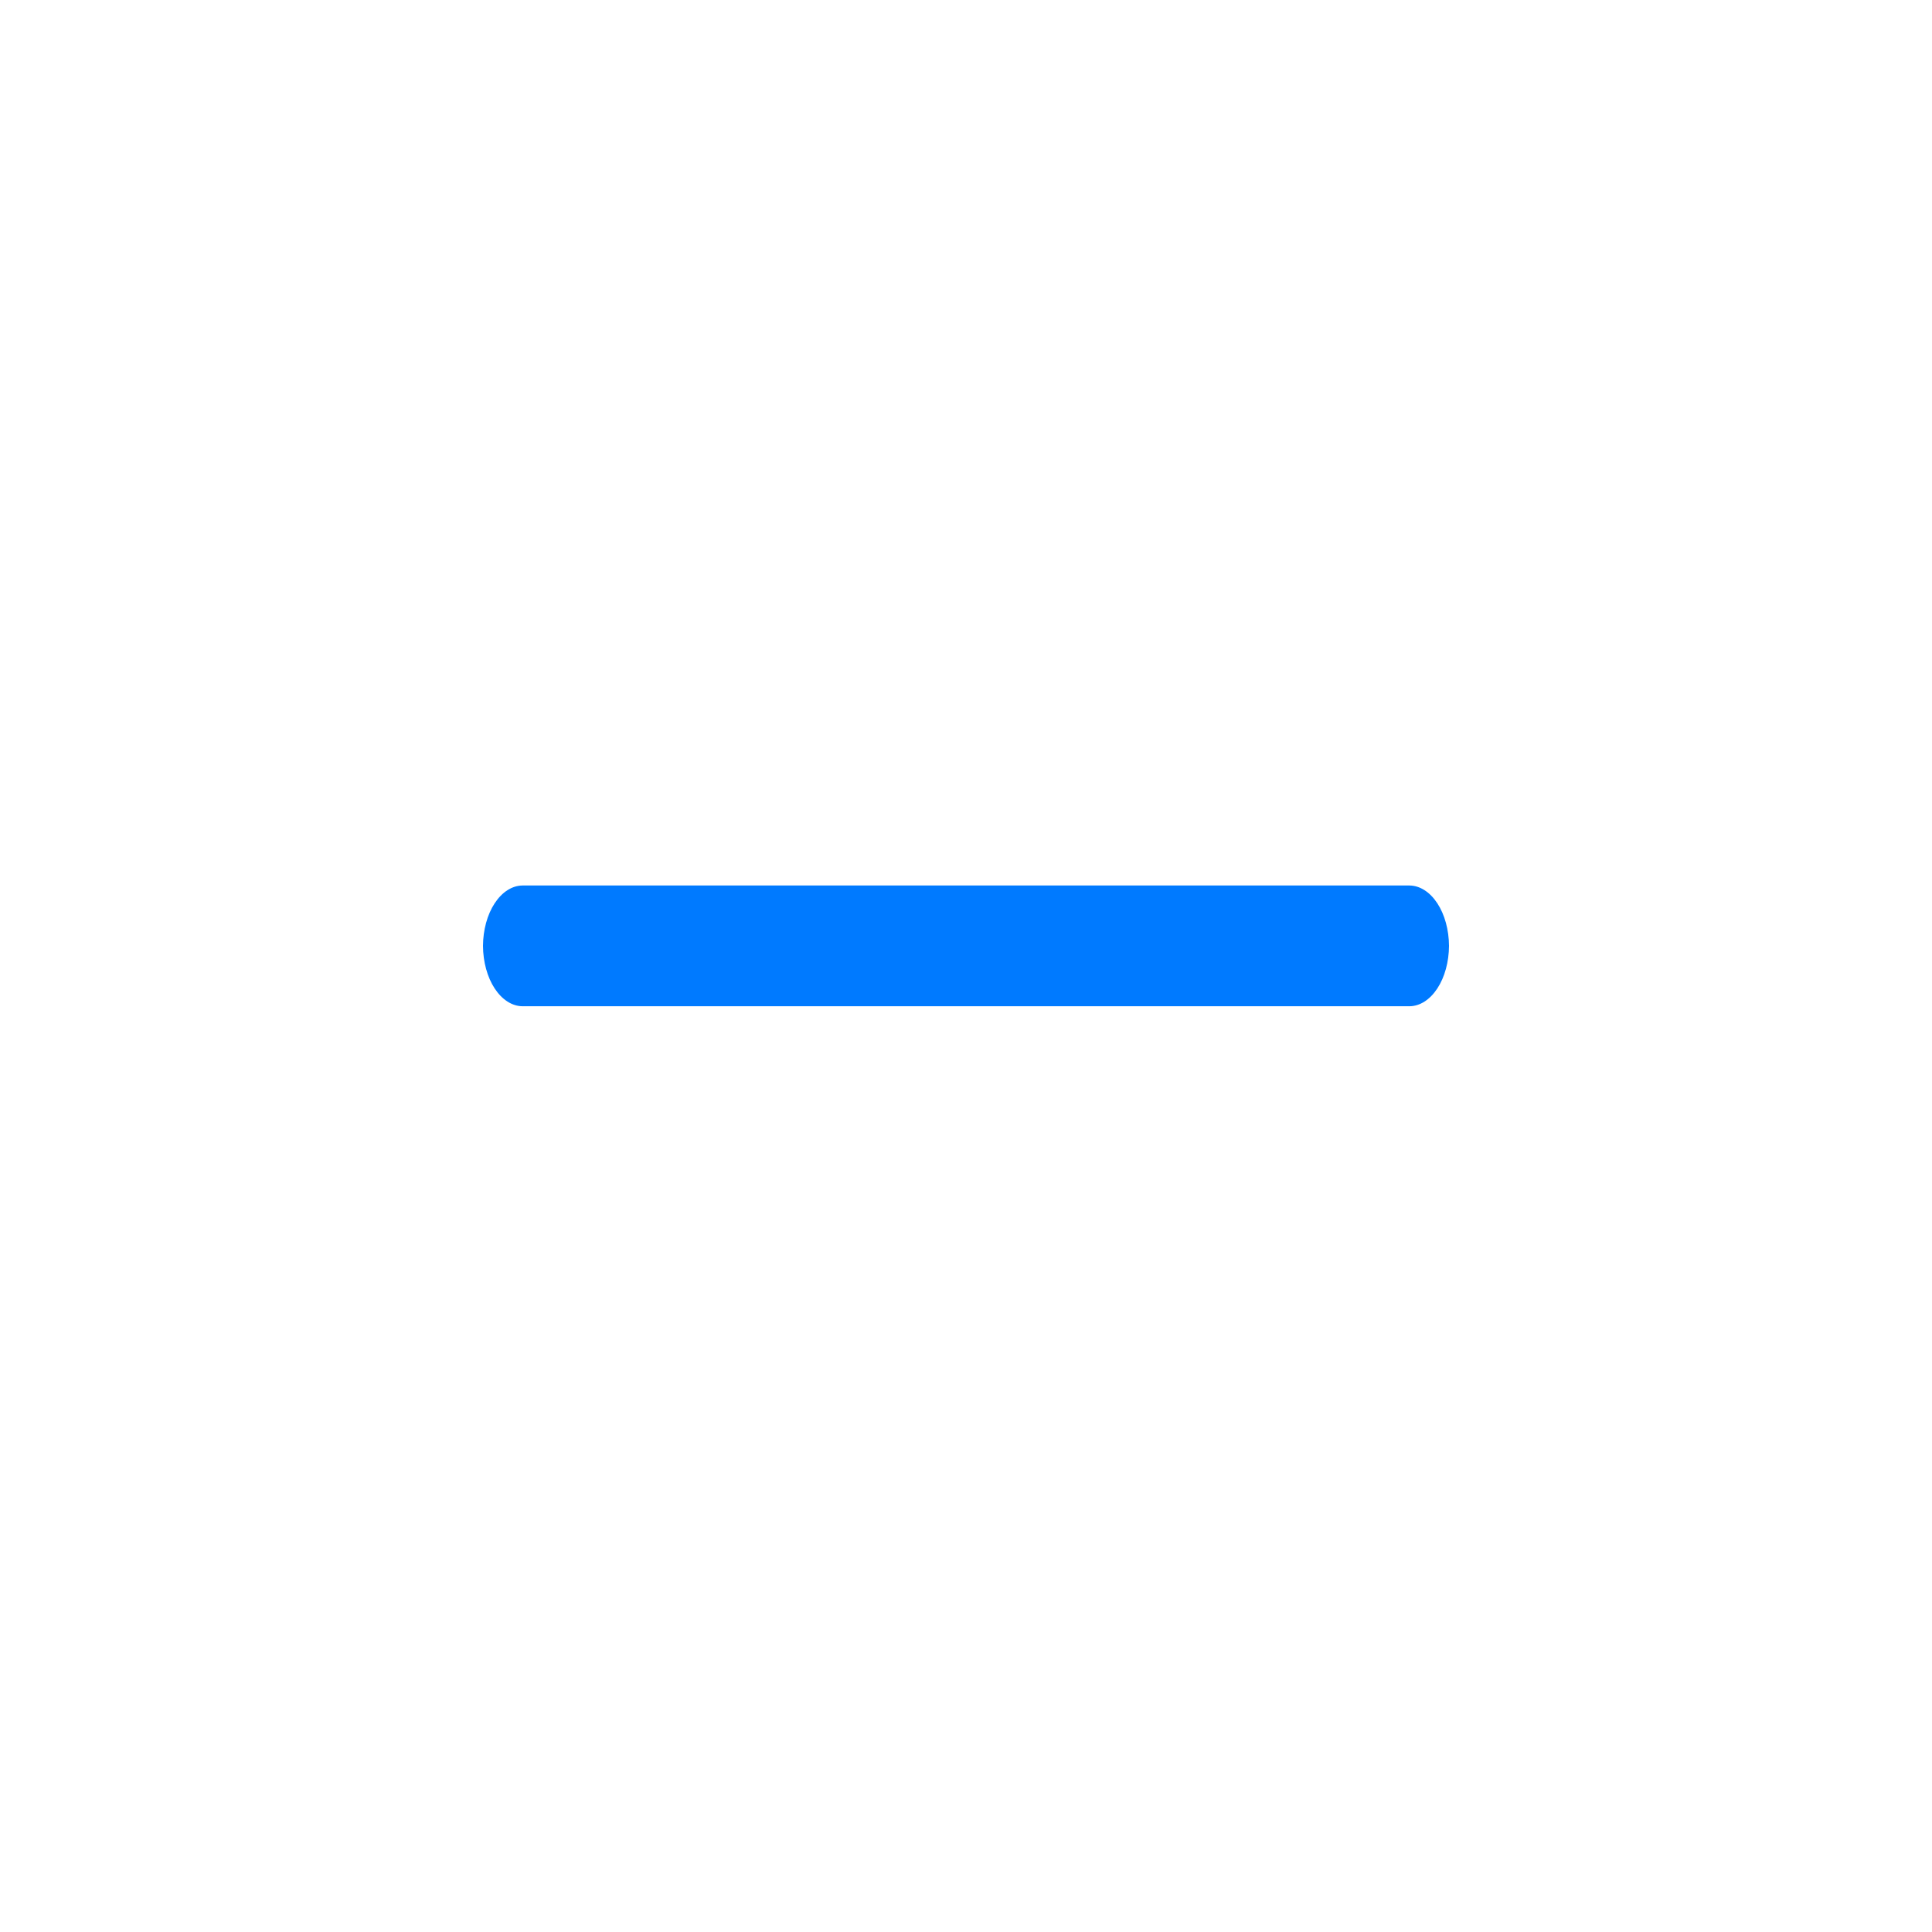 <svg xmlns="http://www.w3.org/2000/svg" width="24" height="24" viewBox="0 0 24 24" fill="none">
  <path d="M6 11.75C6.001 11.552 6.053 11.361 6.145 11.221C6.237 11.081 6.361 11.001 6.491 11L17.509 11C17.639 11.001 17.763 11.081 17.855 11.221C17.947 11.361 17.999 11.552 18 11.75C17.999 11.948 17.947 12.139 17.855 12.279C17.763 12.419 17.639 12.499 17.509 12.5L6.491 12.5C6.361 12.499 6.237 12.419 6.145 12.279C6.053 12.139 6.001 11.948 6 11.75Z" fill="#007AFF"/>
</svg>